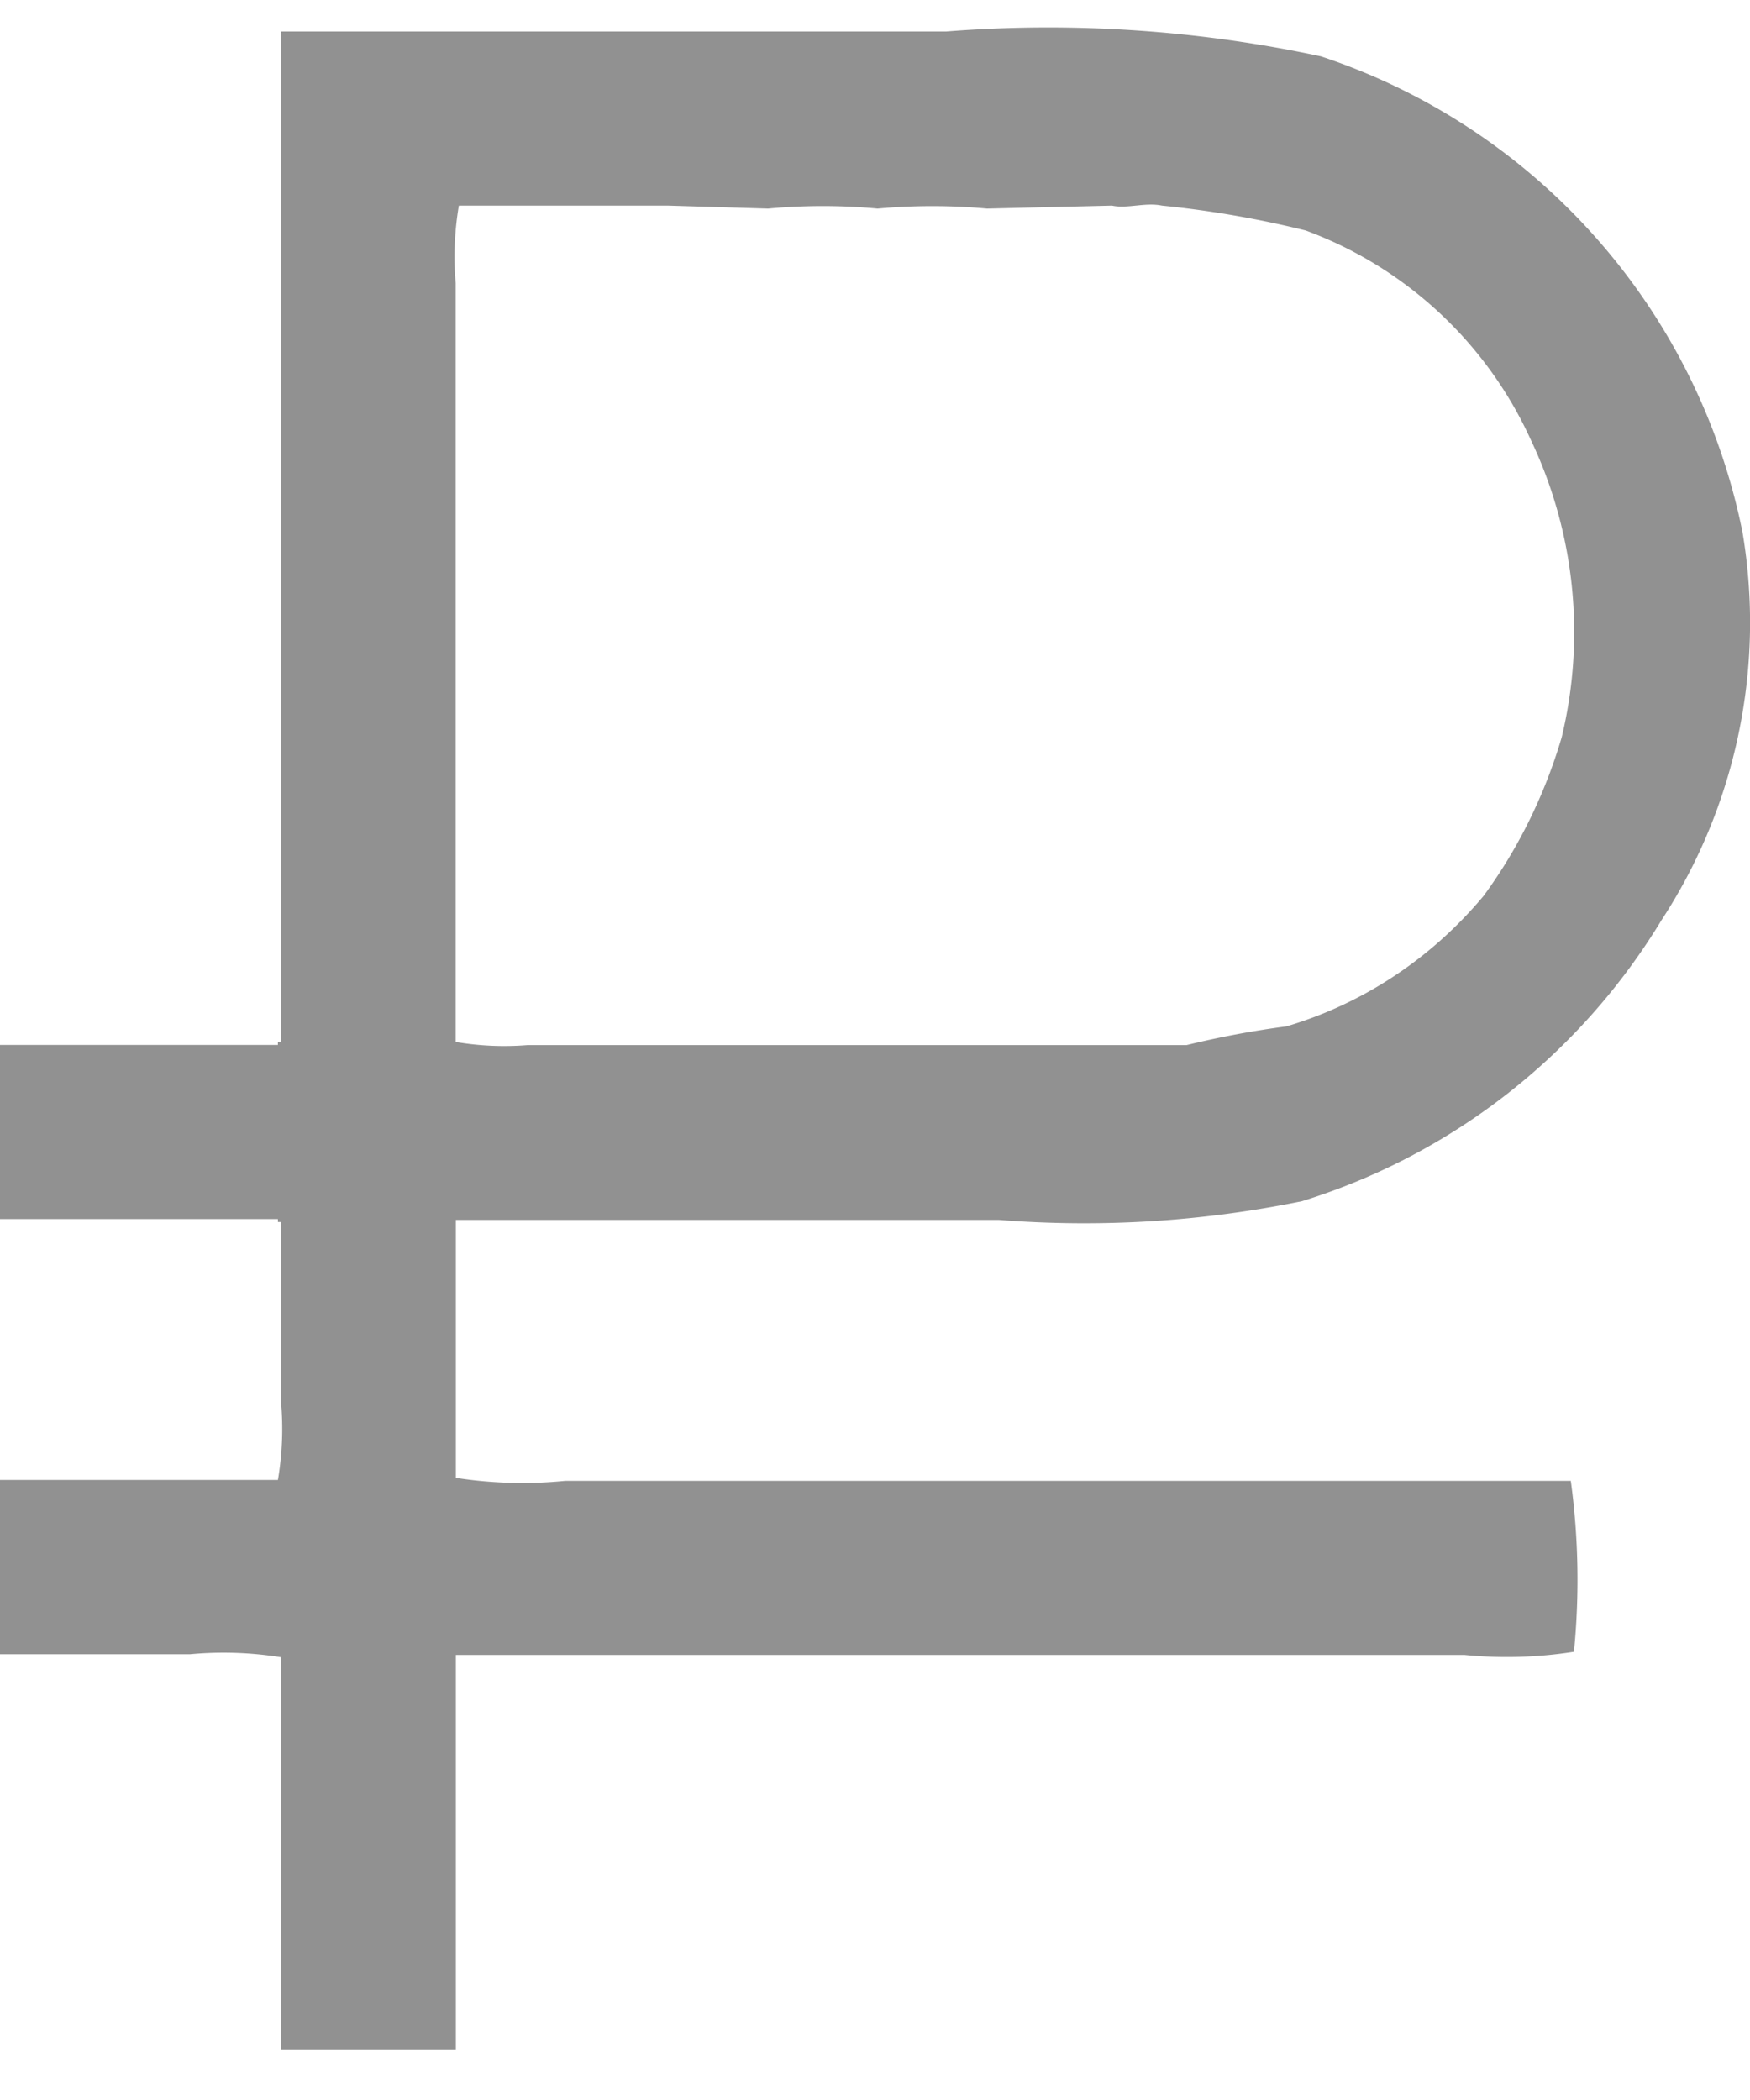 <svg xmlns="http://www.w3.org/2000/svg" width="10" height="12" viewBox="0 0 10 12">
    <path fill="#919191" fill-rule="nonzero" d="M1.606.18h3.8a7.438 7.438 0 0 1 2.142.142A3.618 3.618 0 0 1 9.957 3.04a3.11 3.11 0 0 1-.464 2.22A3.675 3.675 0 0 1 7.44 6.864a6.195 6.195 0 0 1-1.731.107H2.605v1.474c.207.032.417.038.626.017h5.745c.044.324.05.652.018.977a2.468 2.468 0 0 1-.626.018H2.605v2.254H1.604V9.47a2.067 2.067 0 0 0-.518-.017H0v-.996h1.588c.025-.146.031-.296.018-.444v-1.03h-.018v-.017H0v-.995h1.588v-.018h.018V.18zm1.016.995a1.743 1.743 0 0 0-.018.444v4.335c.136.023.274.029.41.018H6.78c.188-.046.38-.082.571-.107.439-.13.83-.39 1.127-.746.2-.273.35-.58.446-.906a2.562 2.562 0 0 0-.179-1.705 2.281 2.281 0 0 0-1.284-1.191 5.848 5.848 0 0 0-.821-.142c-.096-.02-.199.019-.286 0l-.714.017a3.444 3.444 0 0 0-.625 0 3.389 3.389 0 0 0-.626 0l-.57-.017H2.622z"/>
</svg>
